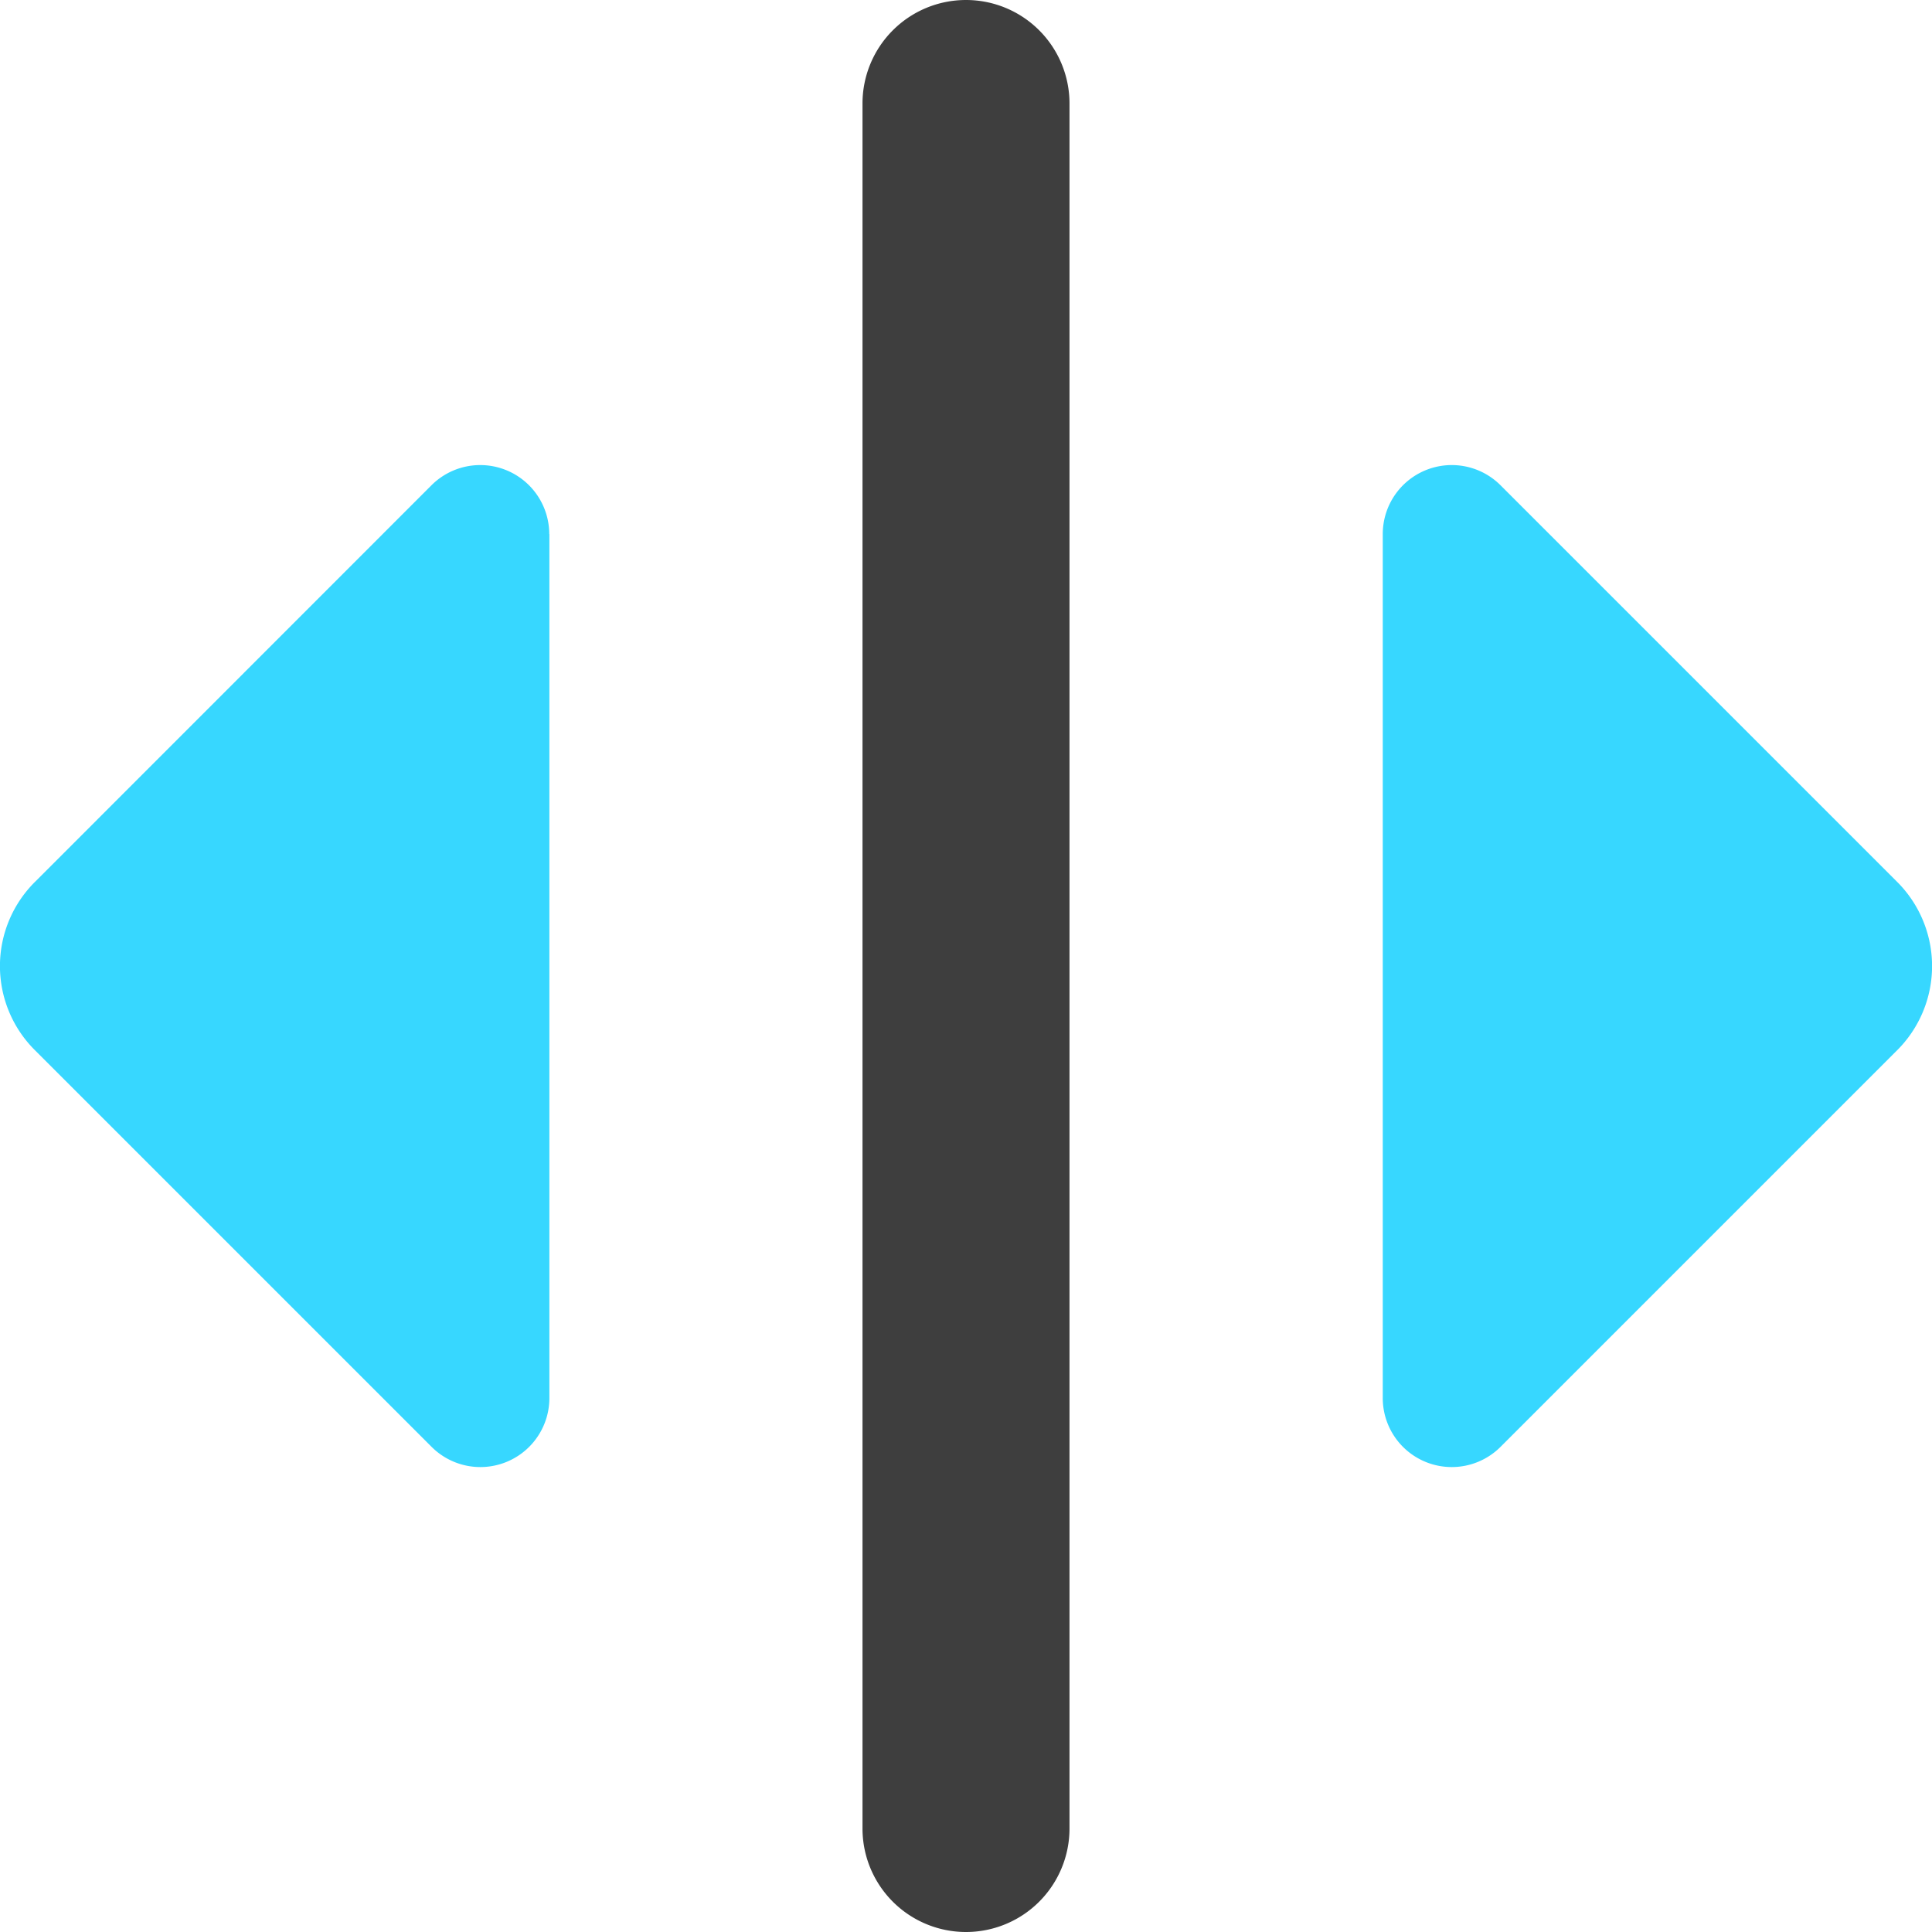 <svg xmlns="http://www.w3.org/2000/svg" fill="none" viewBox="0 0 14 14"><g id="expand-horizontal-1--expand-resize-bigger-horizontal-smaller-size-arrow-arrows-big"><path id="Vector 1890 (Stroke)" fill="#3e3e3e" fill-rule="evenodd" d="M7 0a.75.75 0 0 1 .75.75v12.5a.75.75 0 0 1-1.5 0V.75A.75.75 0 0 1 7 0Z" clip-rule="evenodd"></path><path id="Union" fill="#37d7ff" fill-rule="evenodd" d="M3.98 3.87a.5.5 0 0 0-.854-.353L.26 6.384a.86.86 0 0 0 0 1.233l2.867 2.867a.5.5 0 0 0 .854-.354V3.87Zm6.349-.462a.5.5 0 0 1 .545.109l2.867 2.867a.862.862 0 0 1 0 1.233l-2.867 2.867a.5.5 0 0 1-.854-.354V3.87a.5.5 0 0 1 .309-.462Z" clip-rule="evenodd"></path></g></svg>